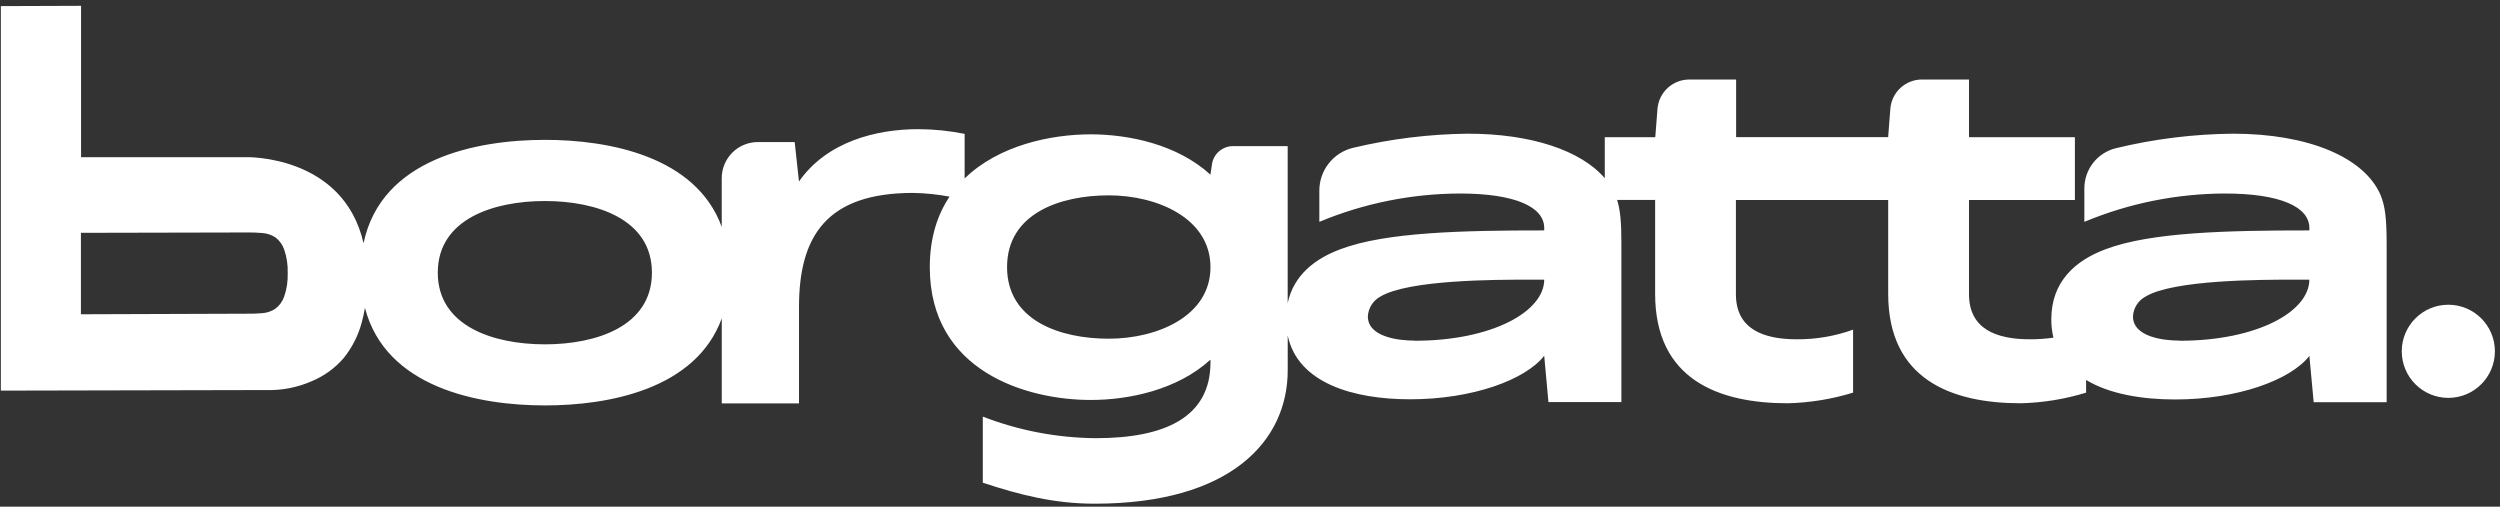 <svg width="301" height="61" viewBox="0 0 301 61" fill="none" xmlns="http://www.w3.org/2000/svg">
<rect x="0" y="0" width="301" height="61" fill="#333333" stroke="none"/>
<g clip-path="url(#clip0_2495_184075)">
<path d="M294.779 47.904C297.875 47.904 300.386 45.394 300.386 42.297C300.386 39.201 297.875 36.69 294.779 36.69C291.682 36.69 289.172 39.201 289.172 42.297C289.172 45.394 291.682 47.904 294.779 47.904Z" fill="white"/>
<path d="M286.631 23.512C284.691 18.916 277.848 16.097 268.881 16.097H268.83C264.088 16.142 259.368 16.728 254.759 17.841C253.675 18.105 252.711 18.725 252.021 19.601C251.332 20.478 250.956 21.561 250.956 22.676V26.71C256.316 24.476 262.063 23.317 267.87 23.299C274.535 23.299 278.048 24.898 278.048 27.456V27.742C268.207 27.742 259.01 27.946 253.561 29.989C249.911 31.34 246.977 33.868 246.977 38.444C246.974 39.189 247.06 39.932 247.233 40.656C246.299 40.786 245.358 40.852 244.415 40.852C240.39 40.852 237.068 39.637 237.068 35.425V24.079H249.817V16.515H237.068V9.574H231.402C230.44 9.573 229.514 9.936 228.809 10.589C228.104 11.242 227.671 12.137 227.598 13.096L227.334 16.507H209.029V9.574H203.397C202.426 9.571 201.49 9.937 200.778 10.597C200.066 11.257 199.631 12.162 199.559 13.13L199.295 16.515H193.215V21.457C190.332 18.089 184.295 16.097 176.756 16.097H176.701C172.048 16.149 167.416 16.721 162.89 17.803C161.738 18.083 160.713 18.742 159.98 19.675C159.247 20.607 158.848 21.759 158.848 22.945V26.71C164.203 24.478 169.944 23.32 175.746 23.299C182.415 23.299 185.924 24.898 185.924 27.456V27.742C176.083 27.742 166.886 27.946 161.432 29.989C158.341 31.127 155.753 33.122 155.036 36.495V17.594H148.436C147.83 17.598 147.244 17.817 146.784 18.212C146.324 18.607 146.02 19.152 145.925 19.751L145.737 21.03C141.729 17.364 135.866 16.174 131.321 16.174C126.533 16.174 120.235 17.492 116.142 21.487V16.119C114.304 15.748 112.435 15.558 110.56 15.552C105.495 15.552 99.555 17.048 96.195 21.853L95.68 17.104H91.245C90.093 17.104 88.987 17.561 88.171 18.376C87.356 19.191 86.897 20.296 86.896 21.448V27.315C83.779 18.788 73.273 16.839 65.615 16.839C57.395 16.839 45.904 19.073 43.772 29.285C41.337 18.626 29.663 18.924 29.663 18.924H9.759V0.701L0.102 0.735V47.031L32.046 46.962C33.932 47.018 35.806 46.654 37.534 45.896C39.012 45.283 40.326 44.332 41.371 43.121C42.392 41.857 43.135 40.393 43.554 38.823C43.713 38.243 43.841 37.655 43.938 37.062C46.441 46.677 57.582 48.813 65.62 48.813C73.294 48.813 83.784 46.869 86.9 38.333V48.566H96.2V36.968C96.2 28.441 99.508 23.226 109.946 23.226C111.416 23.253 112.881 23.403 114.325 23.674C112.85 25.878 111.946 28.671 111.946 32.167C111.946 44.72 123.599 48.156 131.325 48.156C135.871 48.156 141.733 46.971 145.741 43.3V43.637C145.741 50.275 140.198 52.757 131.944 52.757C127.286 52.721 122.673 51.842 118.329 50.16V58.116C122.849 59.613 127.006 60.645 131.79 60.645C148.193 60.645 155.041 53.077 155.041 44.579V40.401C156.256 46.127 162.933 48.075 169.777 48.075C177.247 48.075 183.651 45.752 185.924 42.831L186.431 48.408H195.215V29.268C195.215 26.71 195.078 25.247 194.699 24.075H199.278V35.374C199.278 45.717 206.953 48.553 215.246 48.553C217.913 48.488 220.559 48.057 223.109 47.274V39.693C220.941 40.472 218.654 40.865 216.35 40.852C212.325 40.852 209.004 39.637 209.004 35.425V24.079H227.338V35.374C227.338 45.717 235.013 48.553 243.302 48.553C245.969 48.489 248.615 48.058 251.165 47.274V45.747C253.991 47.453 257.918 48.096 261.905 48.096C269.367 48.096 275.775 45.773 278.048 42.852L278.568 48.425H287.352V29.268C287.347 26.283 287.164 24.8 286.631 23.512ZM34.212 35.719C34.011 36.299 33.642 36.805 33.151 37.173C32.679 37.486 32.134 37.67 31.569 37.706C30.931 37.76 30.29 37.782 29.65 37.77L9.742 37.838V28.032L29.667 27.989C30.307 27.976 30.948 27.999 31.586 28.057C32.15 28.093 32.695 28.276 33.168 28.586C33.651 28.956 34.014 29.46 34.212 30.035C34.528 30.948 34.672 31.91 34.639 32.875C34.672 33.841 34.528 34.805 34.212 35.719ZM65.603 41.458C59.424 41.458 52.709 39.288 52.709 32.828C52.709 26.369 59.424 24.203 65.603 24.203C71.781 24.203 78.492 26.369 78.492 32.828C78.492 39.288 71.794 41.458 65.62 41.458H65.603ZM133.496 40.78C127.629 40.78 121.25 38.605 121.25 32.15C121.25 25.695 127.646 23.52 133.496 23.52C139.346 23.52 145.741 26.283 145.741 32.167C145.741 38.051 139.358 40.78 133.496 40.78ZM170.297 41.01C168.408 41.01 164.69 40.584 164.69 38.094C164.715 37.602 164.865 37.125 165.127 36.709C165.389 36.292 165.754 35.95 166.186 35.715C169.546 33.672 180.189 33.672 183.937 33.672H185.924C185.924 37.484 179.698 41.027 170.297 41.027V41.01ZM262.417 41.01C260.528 41.01 256.81 40.584 256.81 38.094C256.834 37.602 256.985 37.124 257.248 36.707C257.511 36.29 257.877 35.948 258.311 35.715C261.666 33.672 272.309 33.672 276.057 33.672H278.044C278.044 37.484 271.819 41.027 262.417 41.027V41.01Z" fill="white"/>
</g>
<defs>
<clipPath id="clip0_2495_184075">
<rect width="300.285" height="59.931" fill="white" transform="translate(0.102 0.702)"/>
</clipPath>
</defs>
</svg>
